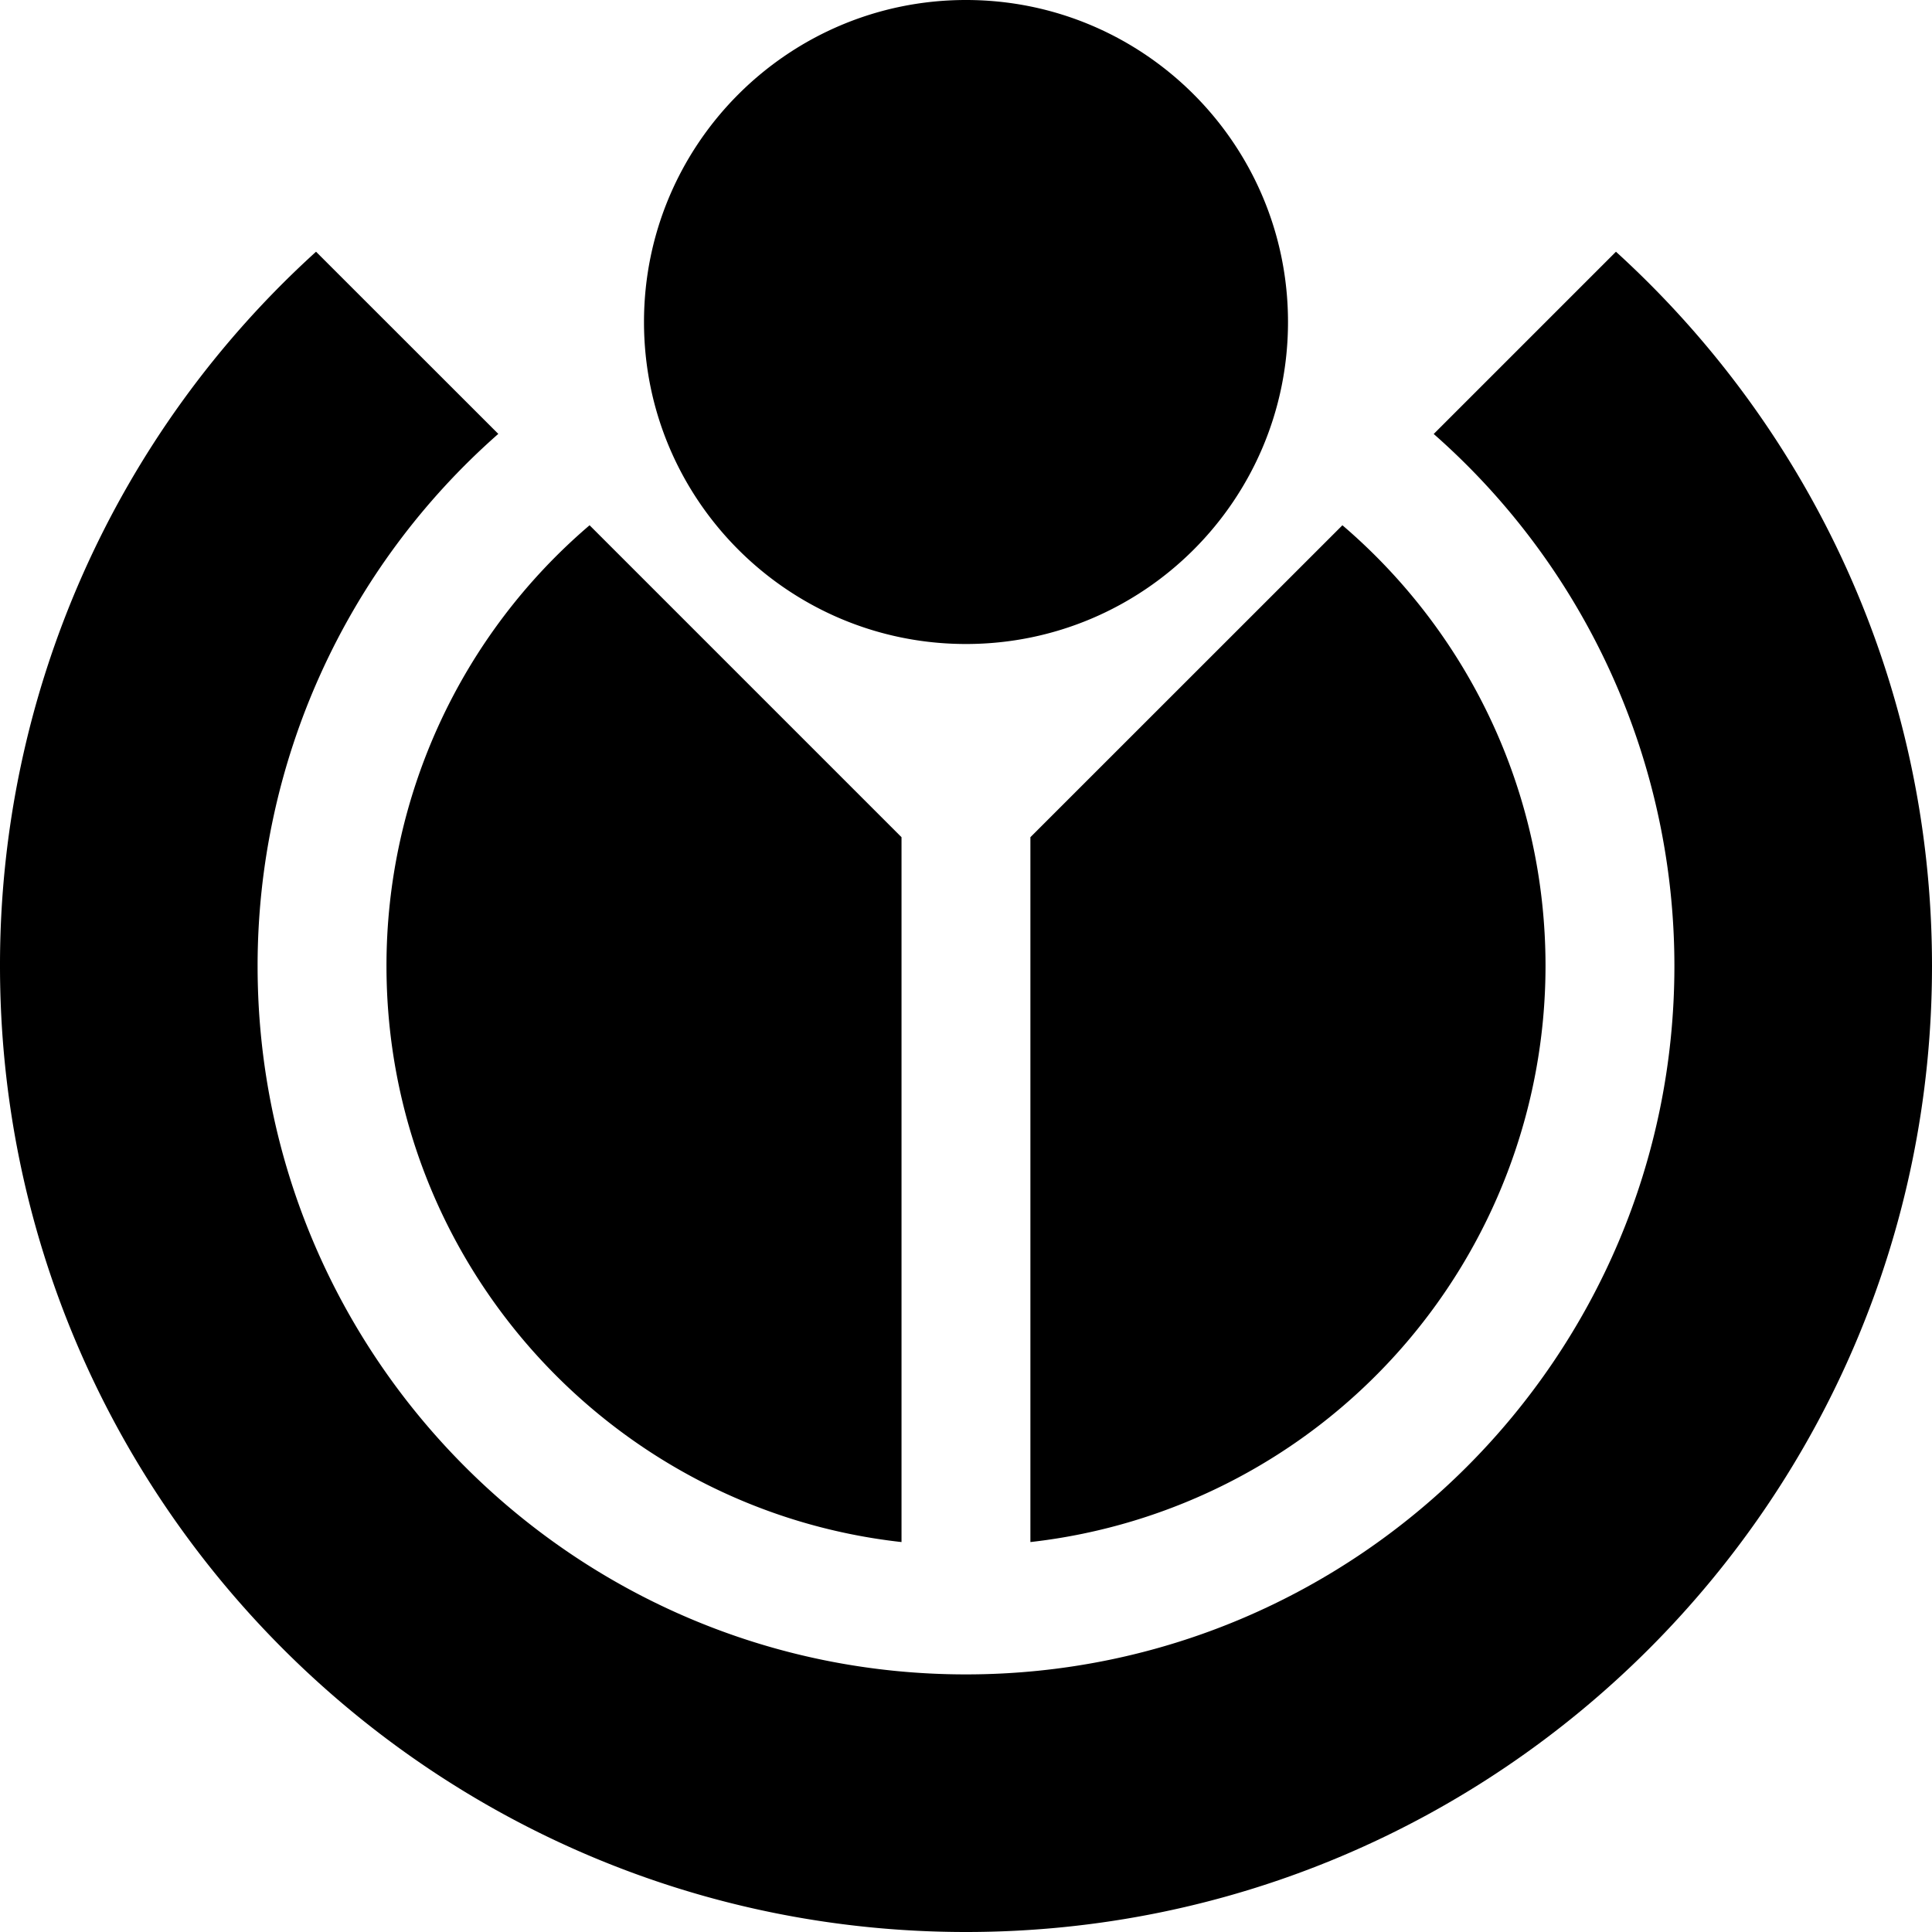 <svg xmlns="http://www.w3.org/2000/svg" viewBox="0 0 24 24"><path d="M12 0C9.792 0 8 1.792 8 4s1.792 4 4 4 4-1.792 4-4-1.792-4-4-4zM3.926 3.127A11.96 11.96 0 0 0 0 12c0 6.623 5.377 12 12 12s12-5.377 12-12c0-3.515-1.514-6.678-3.926-8.873L17.81 5.391A8.8 8.8 0 0 1 20.8 12c0 4.857-3.944 8.8-8.801 8.8S3.2 16.858 3.2 12a8.8 8.8 0 0 1 2.99-6.61zm3.398 3.398A7.19 7.19 0 0 0 4.801 12c0 3.703 2.8 6.757 6.398 7.156V10.4zm9.352 0L12.8 10.4v8.756A7.205 7.205 0 0 0 19.199 12c0-2.19-.978-4.154-2.523-5.475z"/></svg>